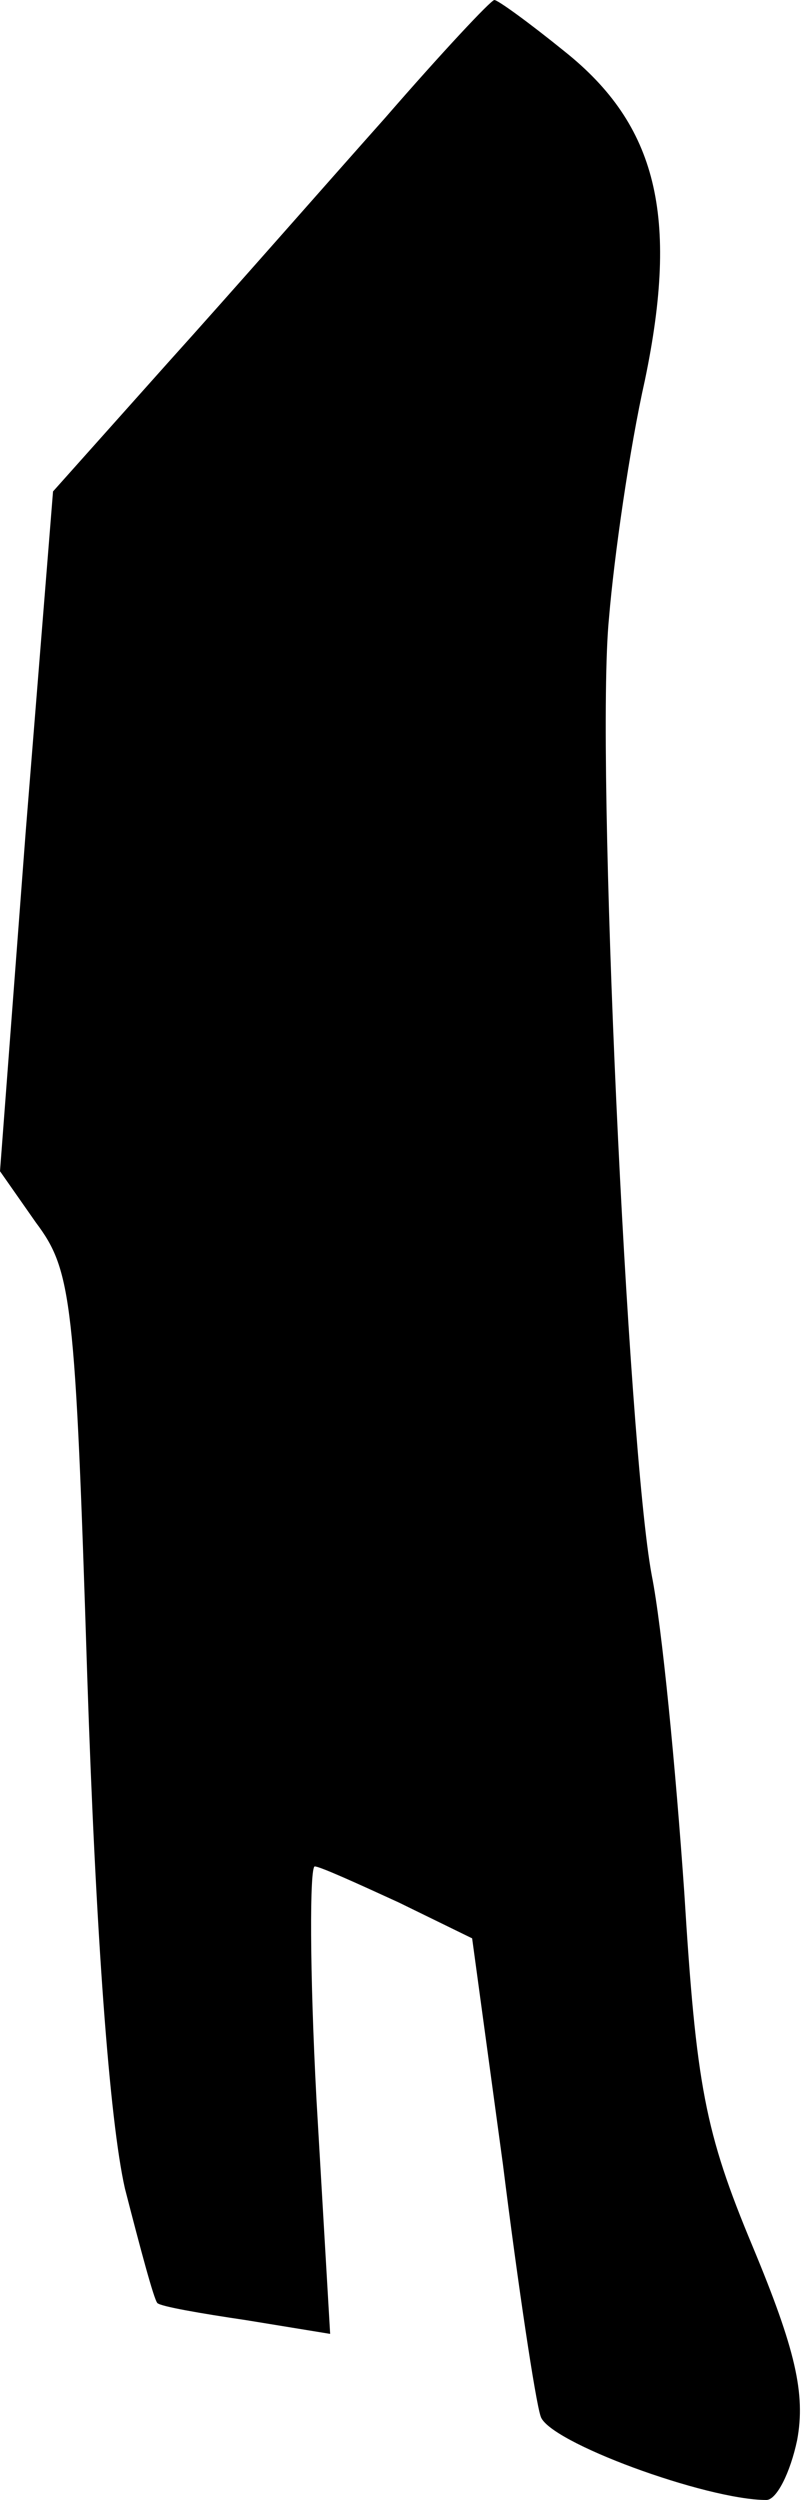 <?xml version="1.0" standalone="no"?>
<!DOCTYPE svg PUBLIC "-//W3C//DTD SVG 20010904//EN"
 "http://www.w3.org/TR/2001/REC-SVG-20010904/DTD/svg10.dtd">
<svg version="1.0" xmlns="http://www.w3.org/2000/svg"
 width="47pt" height="146pt" viewBox="0 0 47 146"
 preserveAspectRatio="xMidYMid meet">
<g transform="translate(0,146) scale(0.1,-0.1)"
fill="#000000" stroke="none">
<path fill="#000000" stroke="none" d="M225 1391 c-33 -37 -90 -102 -127 -143
l-67 -75 -16 -199 -15 -198 21 -30 c21 -28 23 -45 30 -265 5 -151 13 -259 22
-299 9 -35 17 -65 19 -67 2 -2 25 -6 52 -10 l49 -8 -8 137 c-4 75 -4 136 -1
136 3 0 25 -10 49 -21 l43 -21 18 -132 c9 -72 19 -138 22 -147 4 -15 97 -49
132 -49 6 0 14 16 18 35 5 27 -1 53 -26 113 -28 67 -33 94 -40 207 -5 72 -13
155 -19 185 -14 75 -33 478 -25 559 3 36 12 99 21 139 20 96 7 149 -47 192
-21 17 -39 30 -41 30 -2 0 -31 -31 -64 -69z"/>
</g>
</svg>
